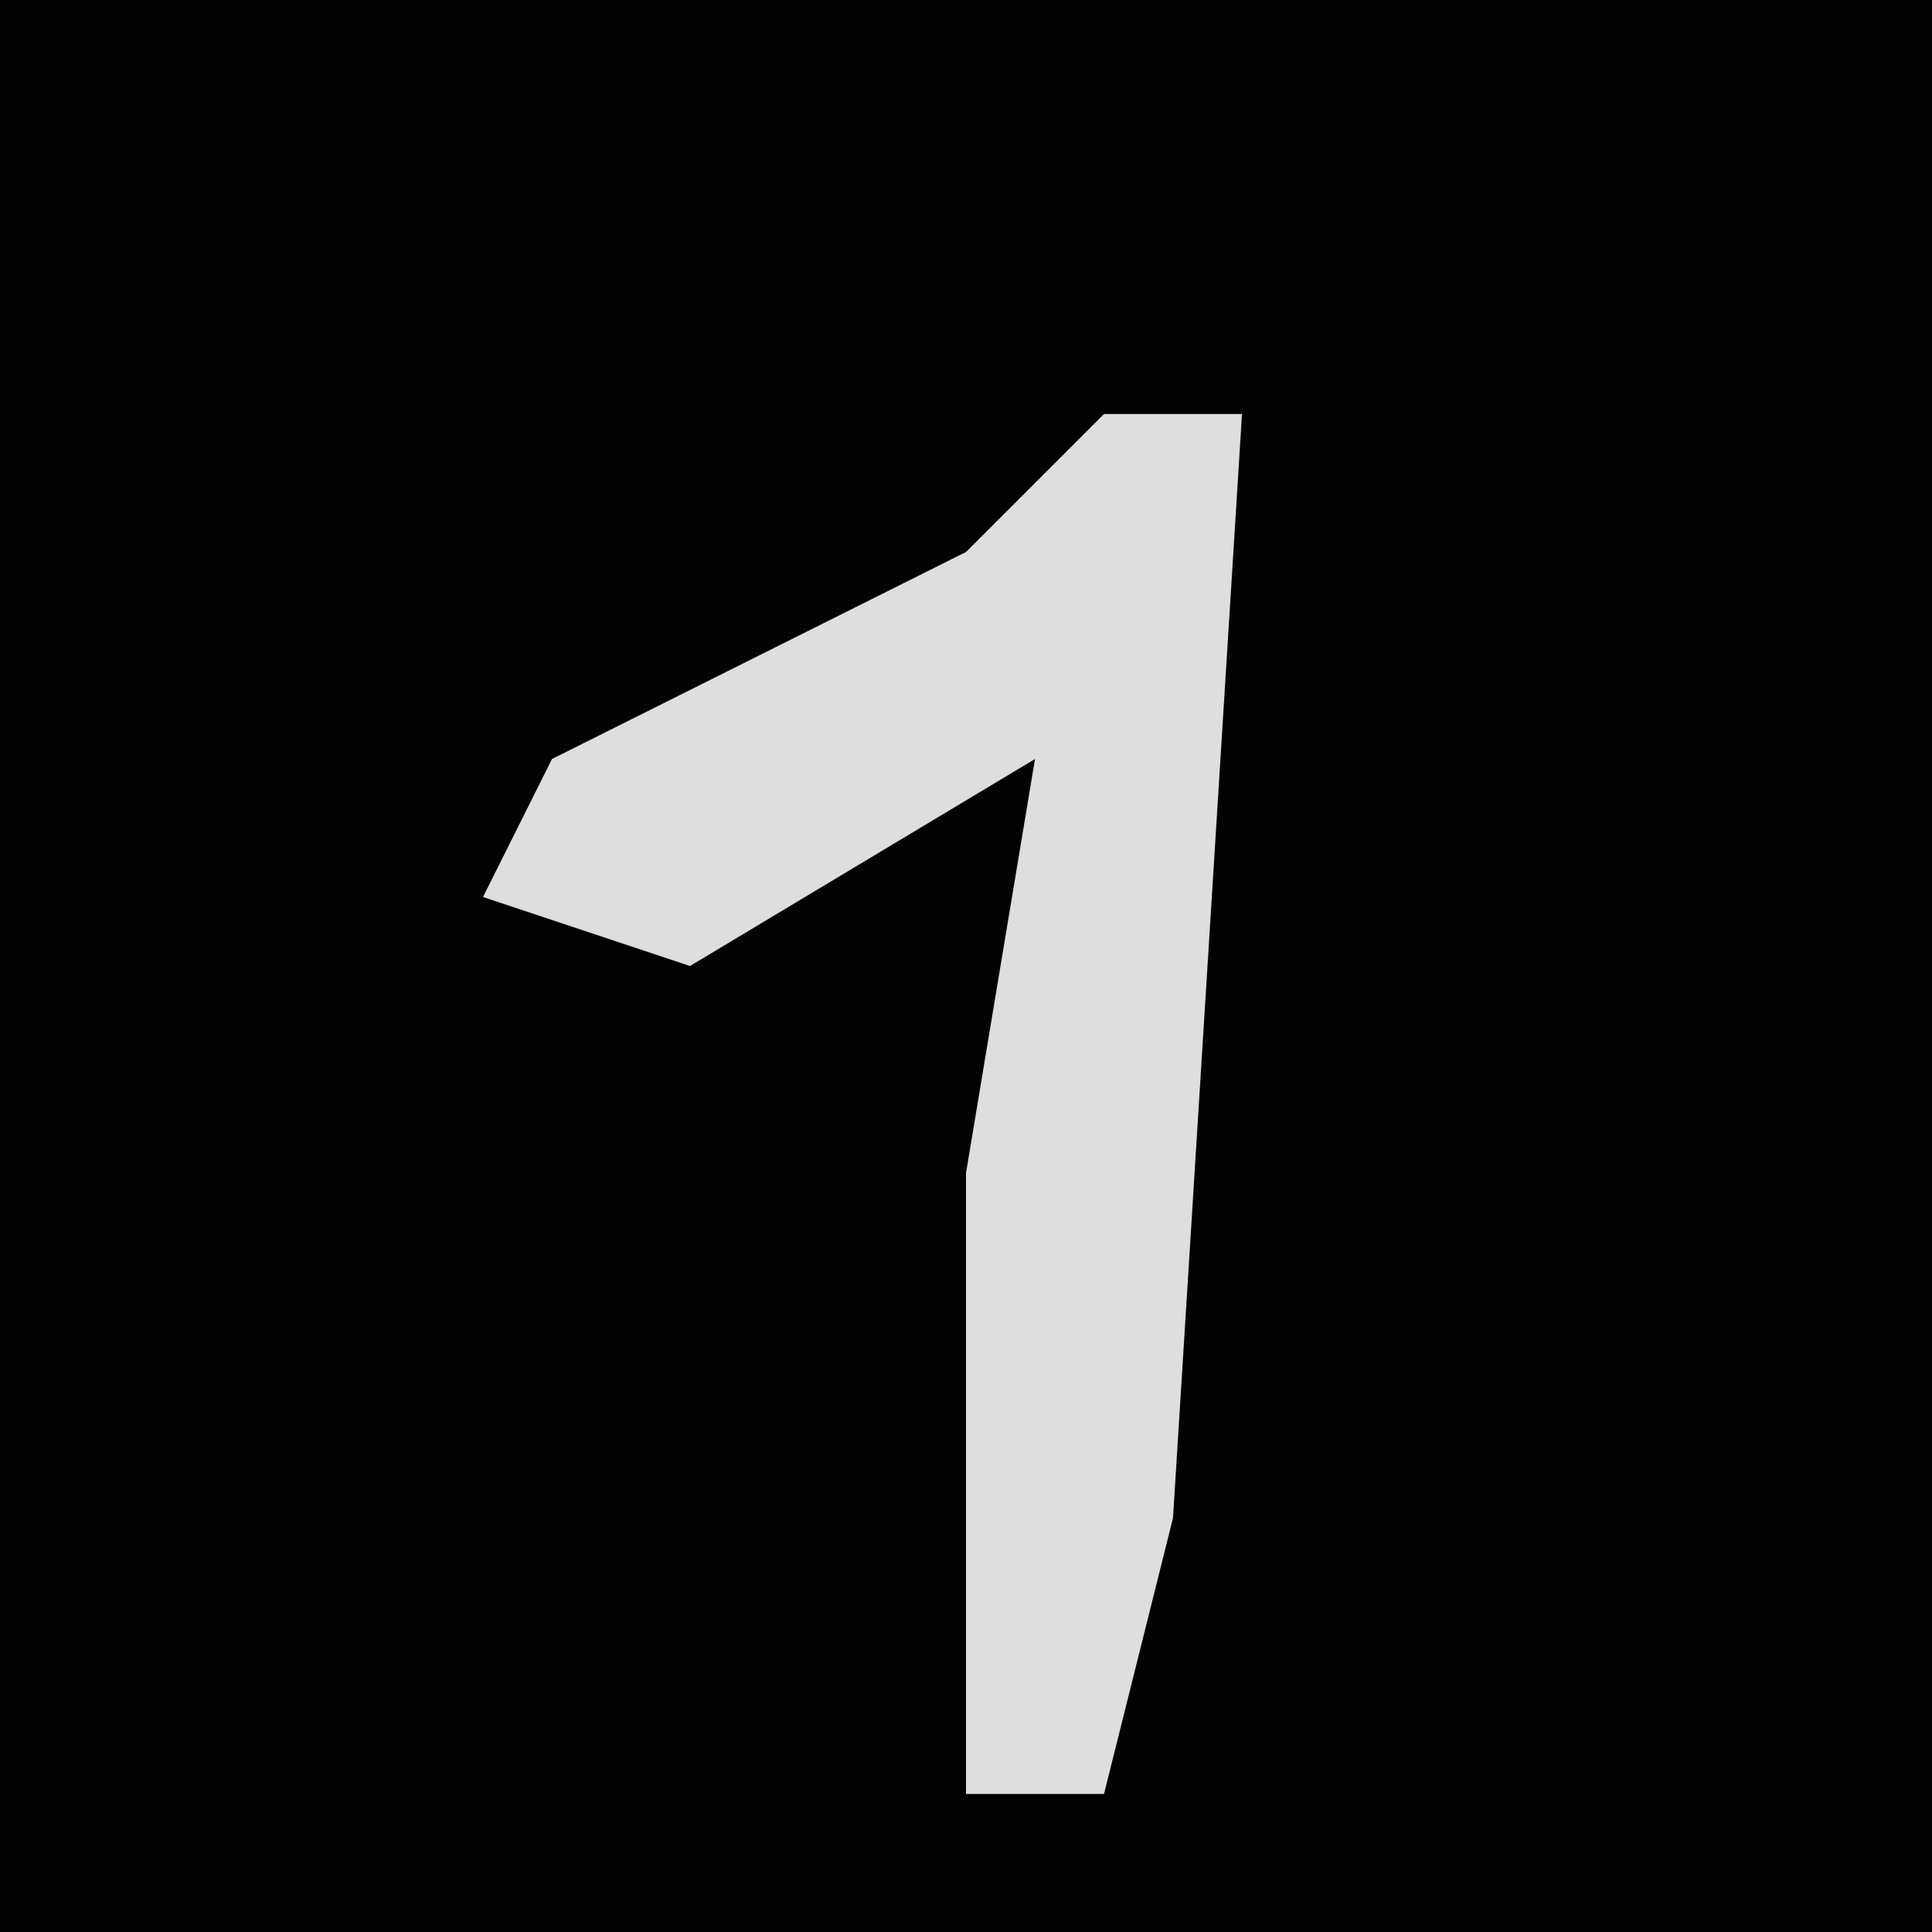 <?xml version="1.0" encoding="UTF-8"?>
<svg version="1.1" xmlns="http://www.w3.org/2000/svg" width="28" height="28">
<path d="M0,0 L28,0 L28,28 L0,28 Z " fill="#020202" transform="translate(0,0)"/>
<path d="M0,0 L2,0 L1,16 L0,20 L-2,20 L-2,11 L-1,5 L-6,8 L-9,7 L-8,5 L-2,2 Z " fill="#DEDEDE" transform="translate(16,6)"/>
</svg>
